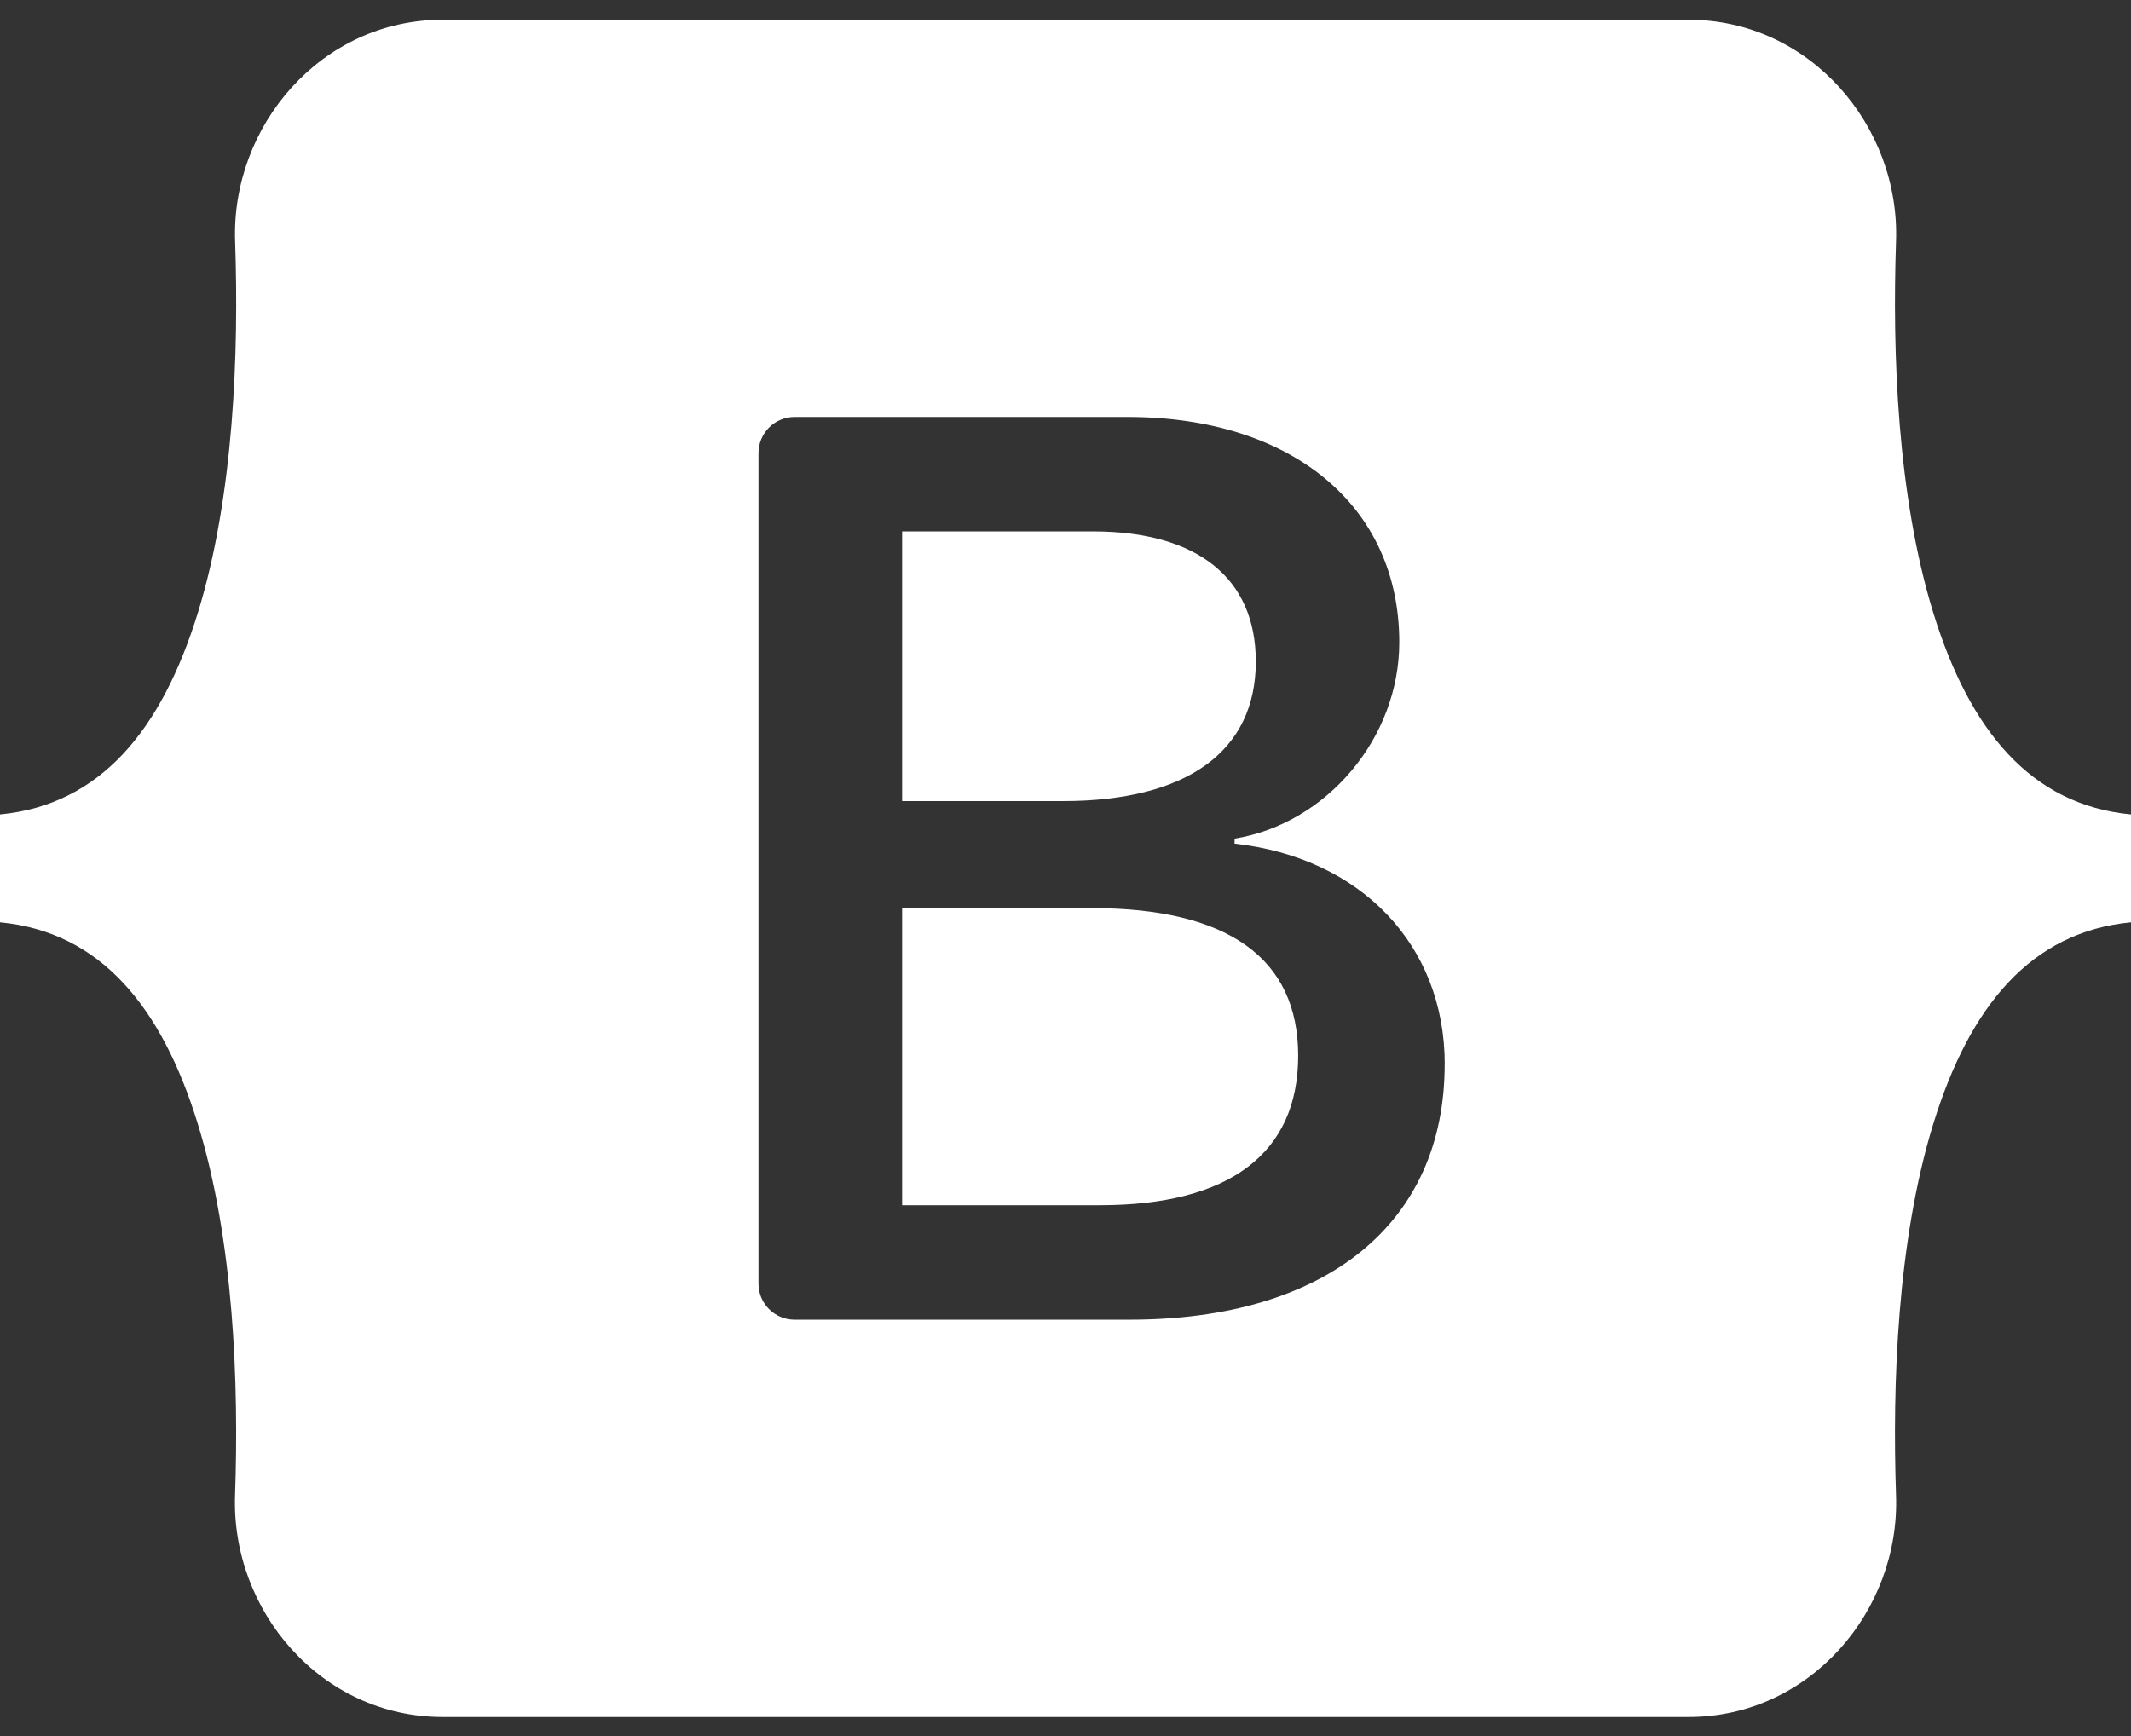 <svg width="27" height="22" viewBox="0 0 27 22" fill="none" xmlns="http://www.w3.org/2000/svg">
<rect x="0" y="0" width="27" height="22" fill="#333333" stroke="none"/>
<path fill-rule="evenodd" clip-rule="evenodd" d="M5.608 0.25C4.067 0.25 2.927 1.599 2.979 3.06C3.027 4.466 2.964 6.286 2.506 7.769C2.045 9.257 1.269 10.2 0 10.321V11.688C1.269 11.808 2.046 12.751 2.505 14.239C2.964 15.723 3.027 17.542 2.978 18.948C2.927 20.41 4.067 21.759 5.608 21.759H21.394C22.935 21.759 24.075 20.41 24.023 18.948C23.975 17.542 24.038 15.723 24.496 14.239C24.956 12.751 25.731 11.809 27 11.688V10.321C25.731 10.2 24.956 9.257 24.496 7.769C24.038 6.285 23.975 4.465 24.023 3.06C24.075 1.598 22.934 0.25 21.394 0.25H5.608ZM18.304 13.49C18.304 15.504 16.802 16.724 14.31 16.724H10.068C9.946 16.724 9.83 16.676 9.744 16.59C9.658 16.505 9.61 16.388 9.61 16.267V5.741C9.61 5.62 9.658 5.504 9.744 5.418C9.83 5.332 9.946 5.284 10.068 5.284H14.286C16.364 5.284 17.729 6.409 17.729 8.139C17.729 9.351 16.811 10.437 15.642 10.628V10.691C17.234 10.866 18.305 11.968 18.305 13.49H18.304ZM13.849 6.734H11.43V10.152H13.467C15.042 10.152 15.911 9.518 15.911 8.384C15.911 7.322 15.164 6.734 13.849 6.734ZM11.43 11.508V15.273H13.939C15.578 15.273 16.448 14.615 16.448 13.379C16.448 12.141 15.554 11.508 13.833 11.508H11.43V11.508Z" fill="white"/>
</svg>
